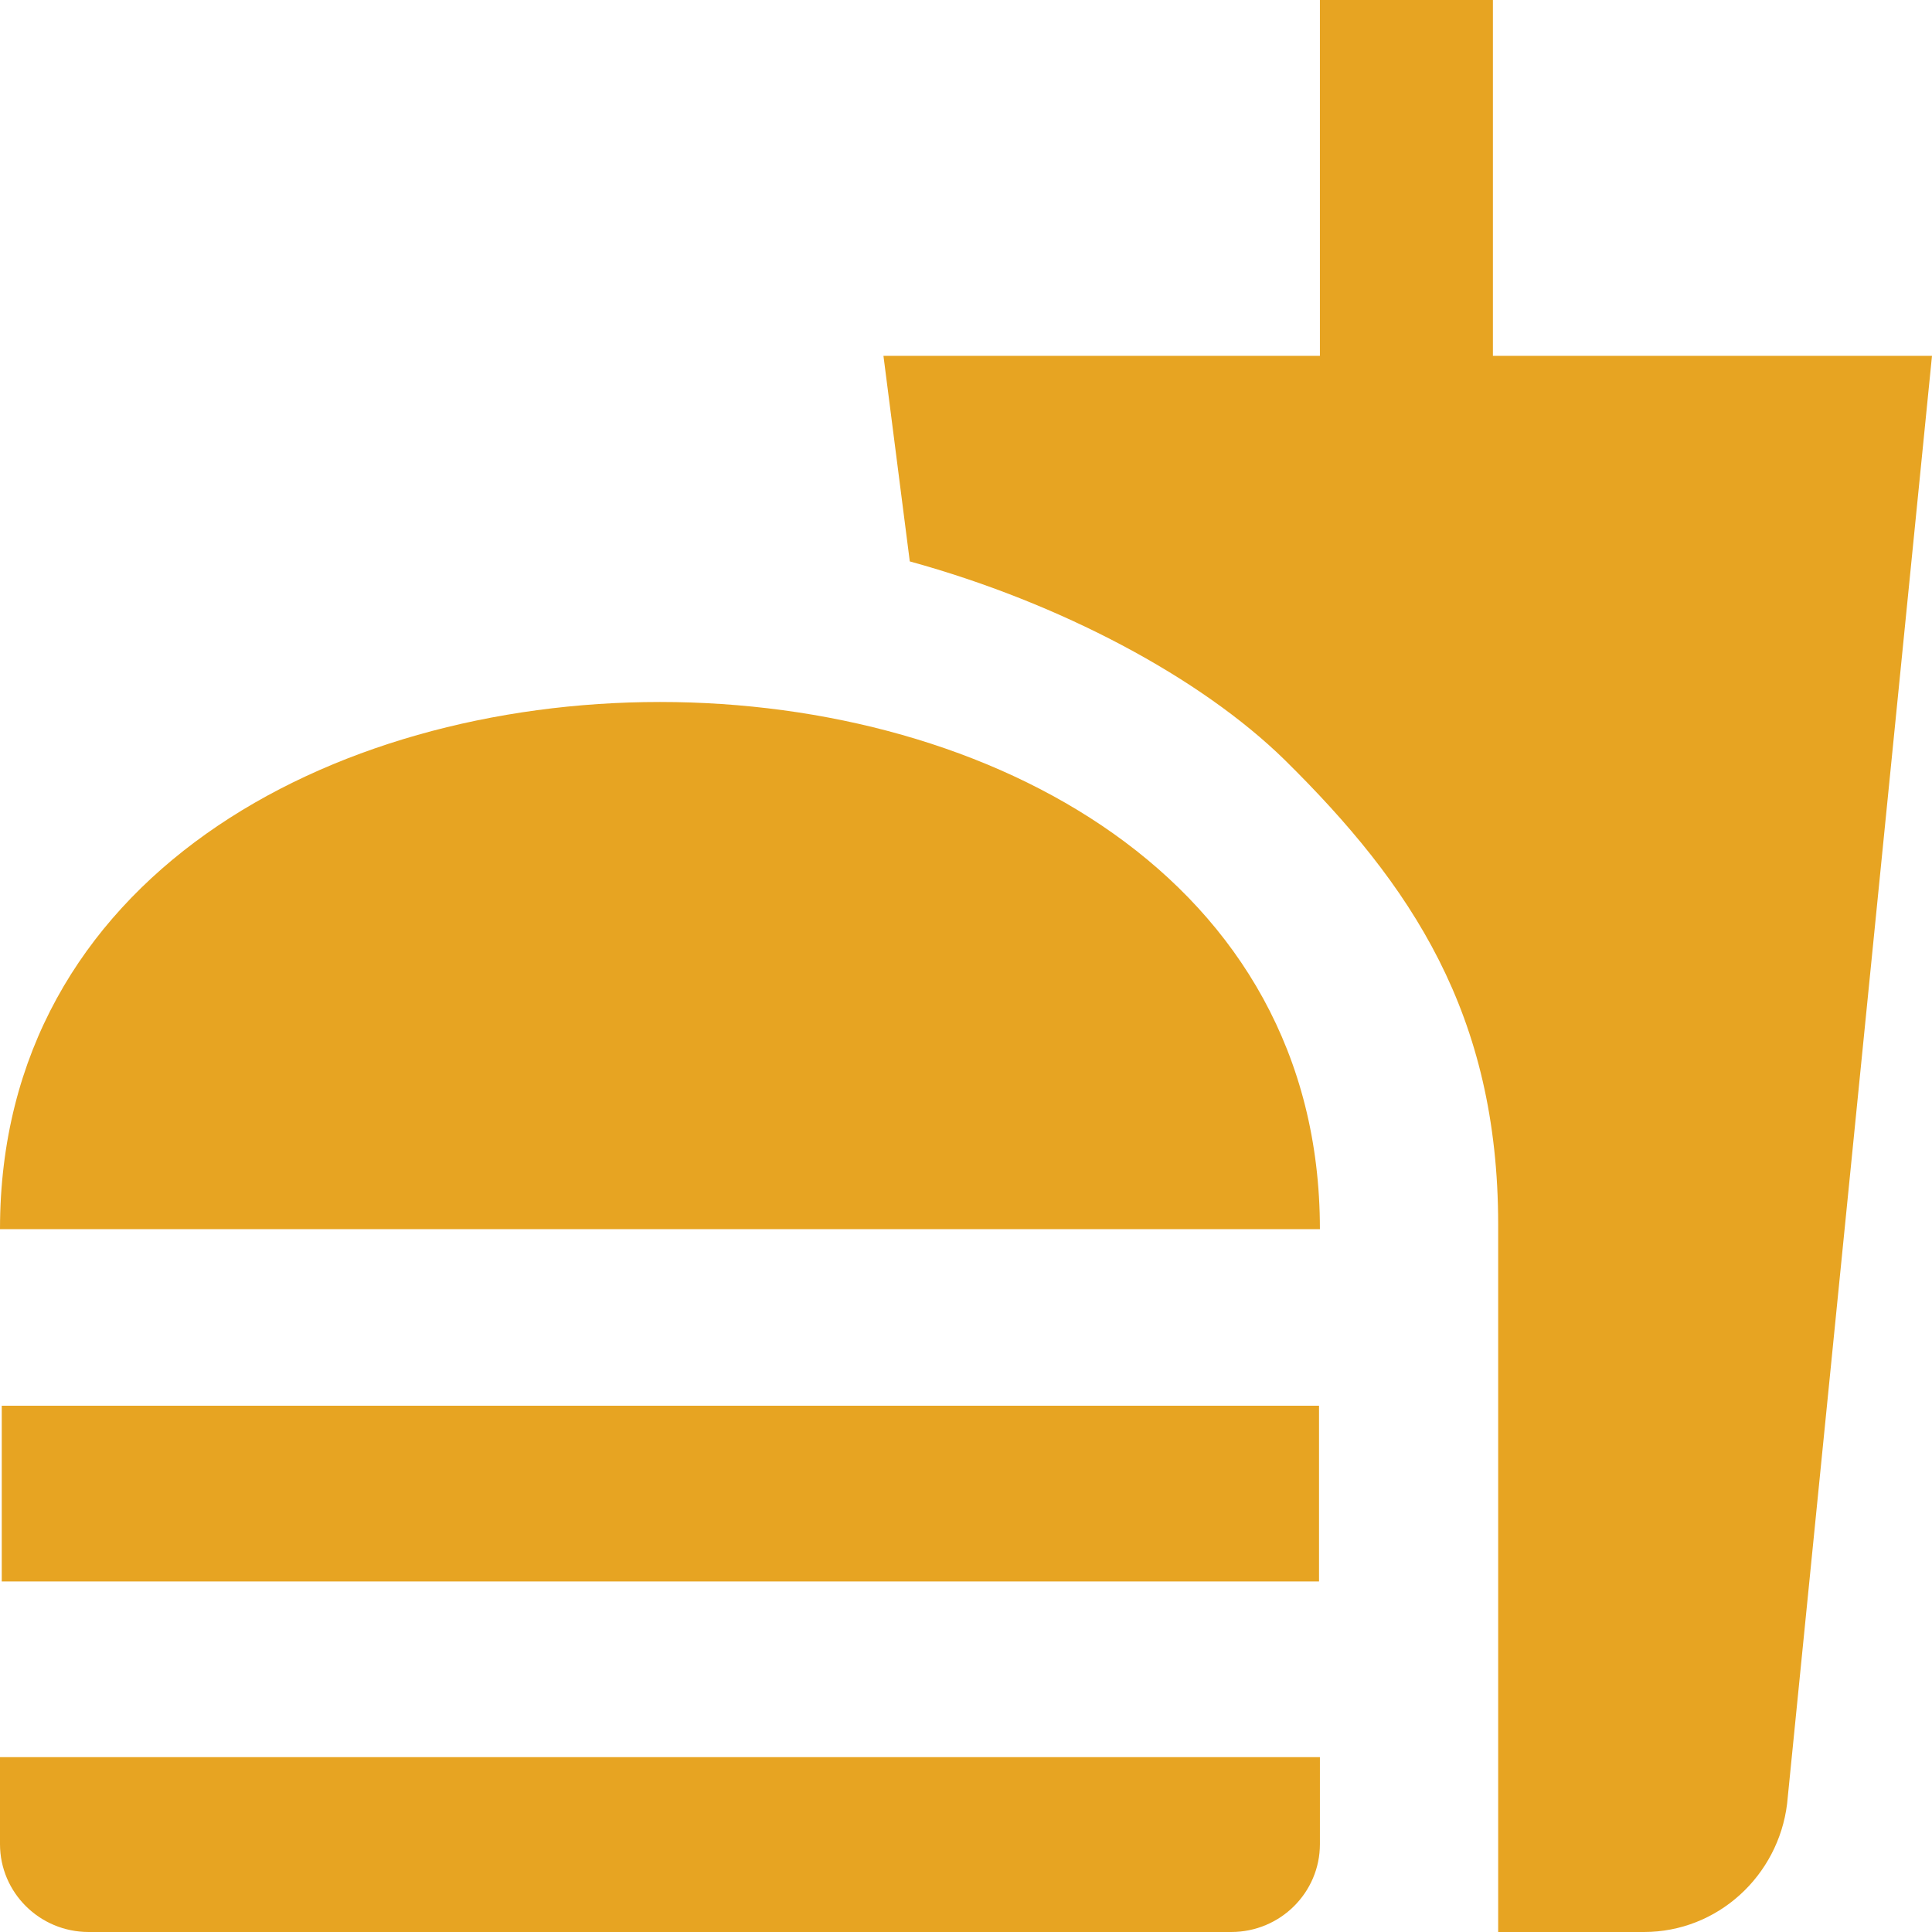 <svg width="150" height="150" viewBox="0 0 150 150" fill="none" xmlns="http://www.w3.org/2000/svg">
<path d="M116.318 150H127.636C133.364 150 138.068 145.634 138.75 140.041L150 27.626H115.909V0H102.477V27.626H68.591L70.636 43.588C82.296 46.794 93.204 52.592 99.75 59.004C109.568 68.69 116.318 78.718 116.318 95.089V150V150ZM0 143.179V136.426H102.477V143.179C102.477 146.93 99.409 150 95.591 150H6.886C3.068 150 0 146.93 0 143.179V143.179ZM102.477 95.43C102.477 40.859 0 40.859 0 95.43H102.477ZM0.136 109.141H102.409V122.783H0.136V109.141Z" fill="#E7A422"/>
</svg>

